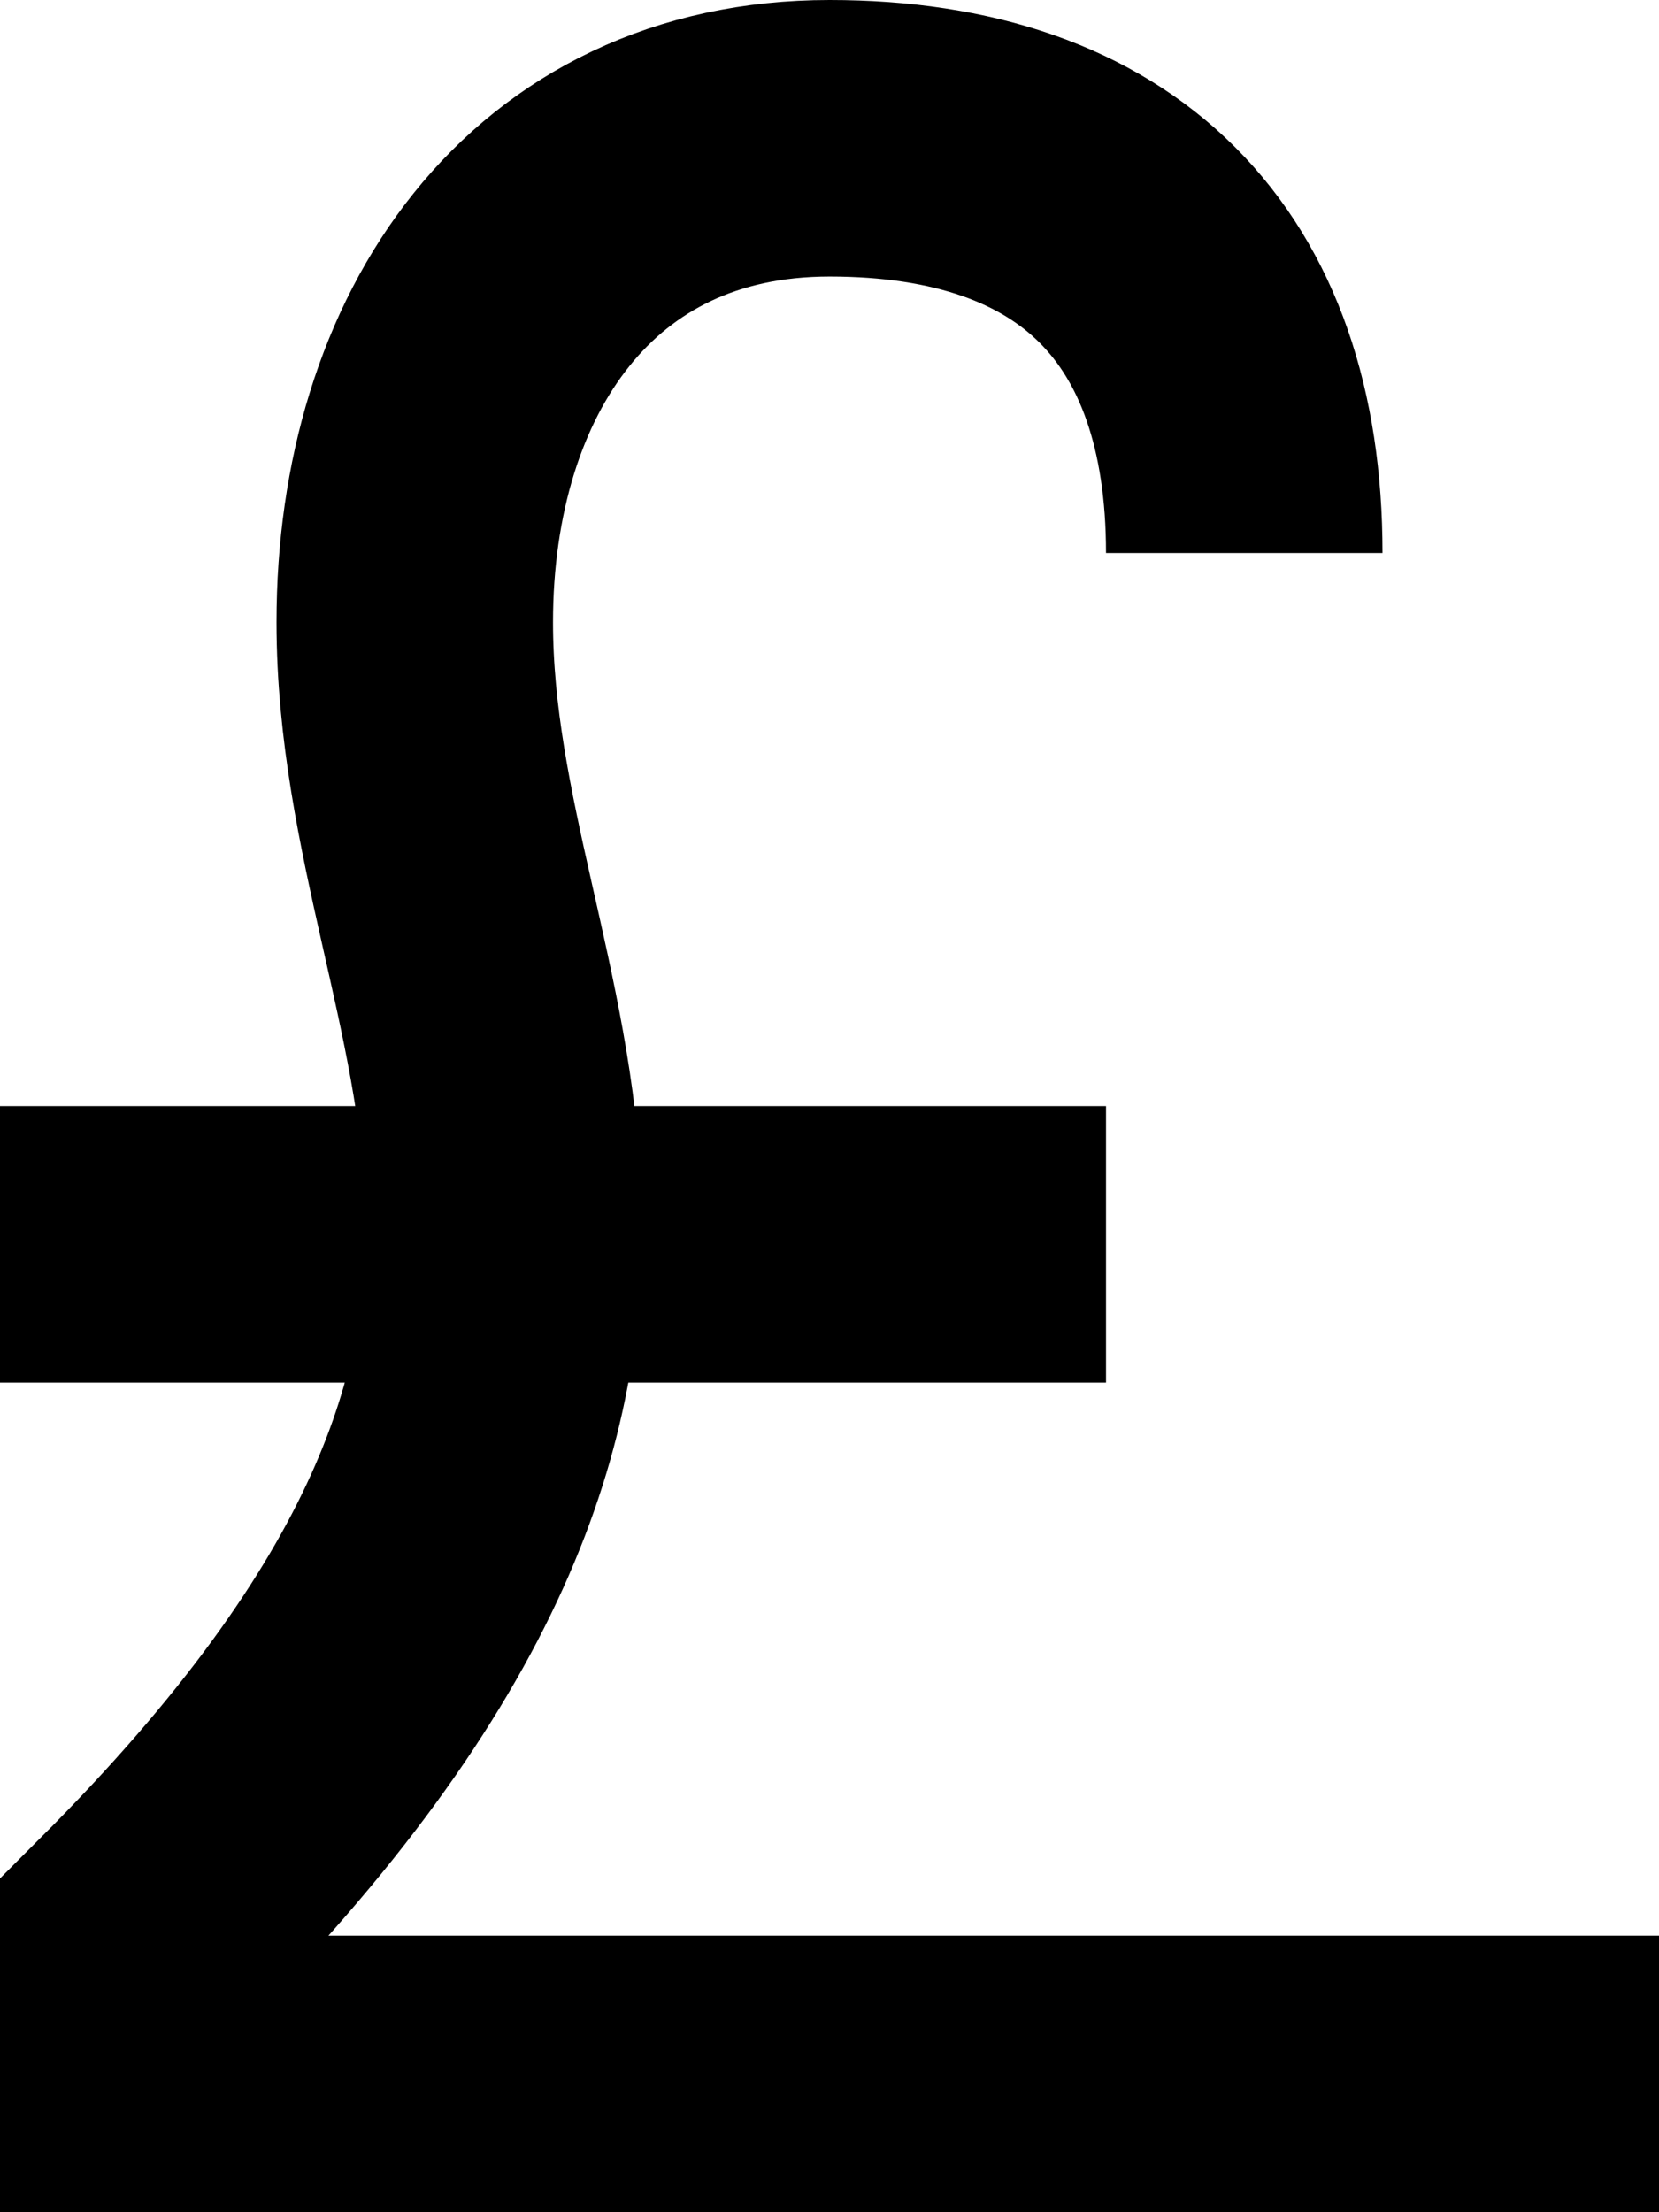 <?xml version="1.0" encoding="utf-8"?>
<!-- Generator: Adobe Illustrator 17.0.2, SVG Export Plug-In . SVG Version: 6.00 Build 0)  -->
<!DOCTYPE svg PUBLIC "-//W3C//DTD SVG 1.1//EN" "http://www.w3.org/Graphics/SVG/1.1/DTD/svg11.dtd">
<svg version="1.1" id="british-pound_xs_1_" xmlns="http://www.w3.org/2000/svg" xmlns:xlink="http://www.w3.org/1999/xlink"
	 x="0px" y="0px" width="6px" height="8px" viewBox="0 0 6 8" enable-background="new 0 0 6 8" xml:space="preserve">
<line fill="none" stroke="#000000" stroke-miterlimit="10" x1="0" y1="4.5" x2="4" y2="4.5"/>
<path fill="none" stroke="#000000" stroke-miterlimit="10" d="M4.5,2c0-0.97-0.53-1.5-1.5-1.5S1.5,1.28,1.5,2.25
	c0,1.46,1.19,2.56-1,4.75v0.5H6"/>
</svg>
